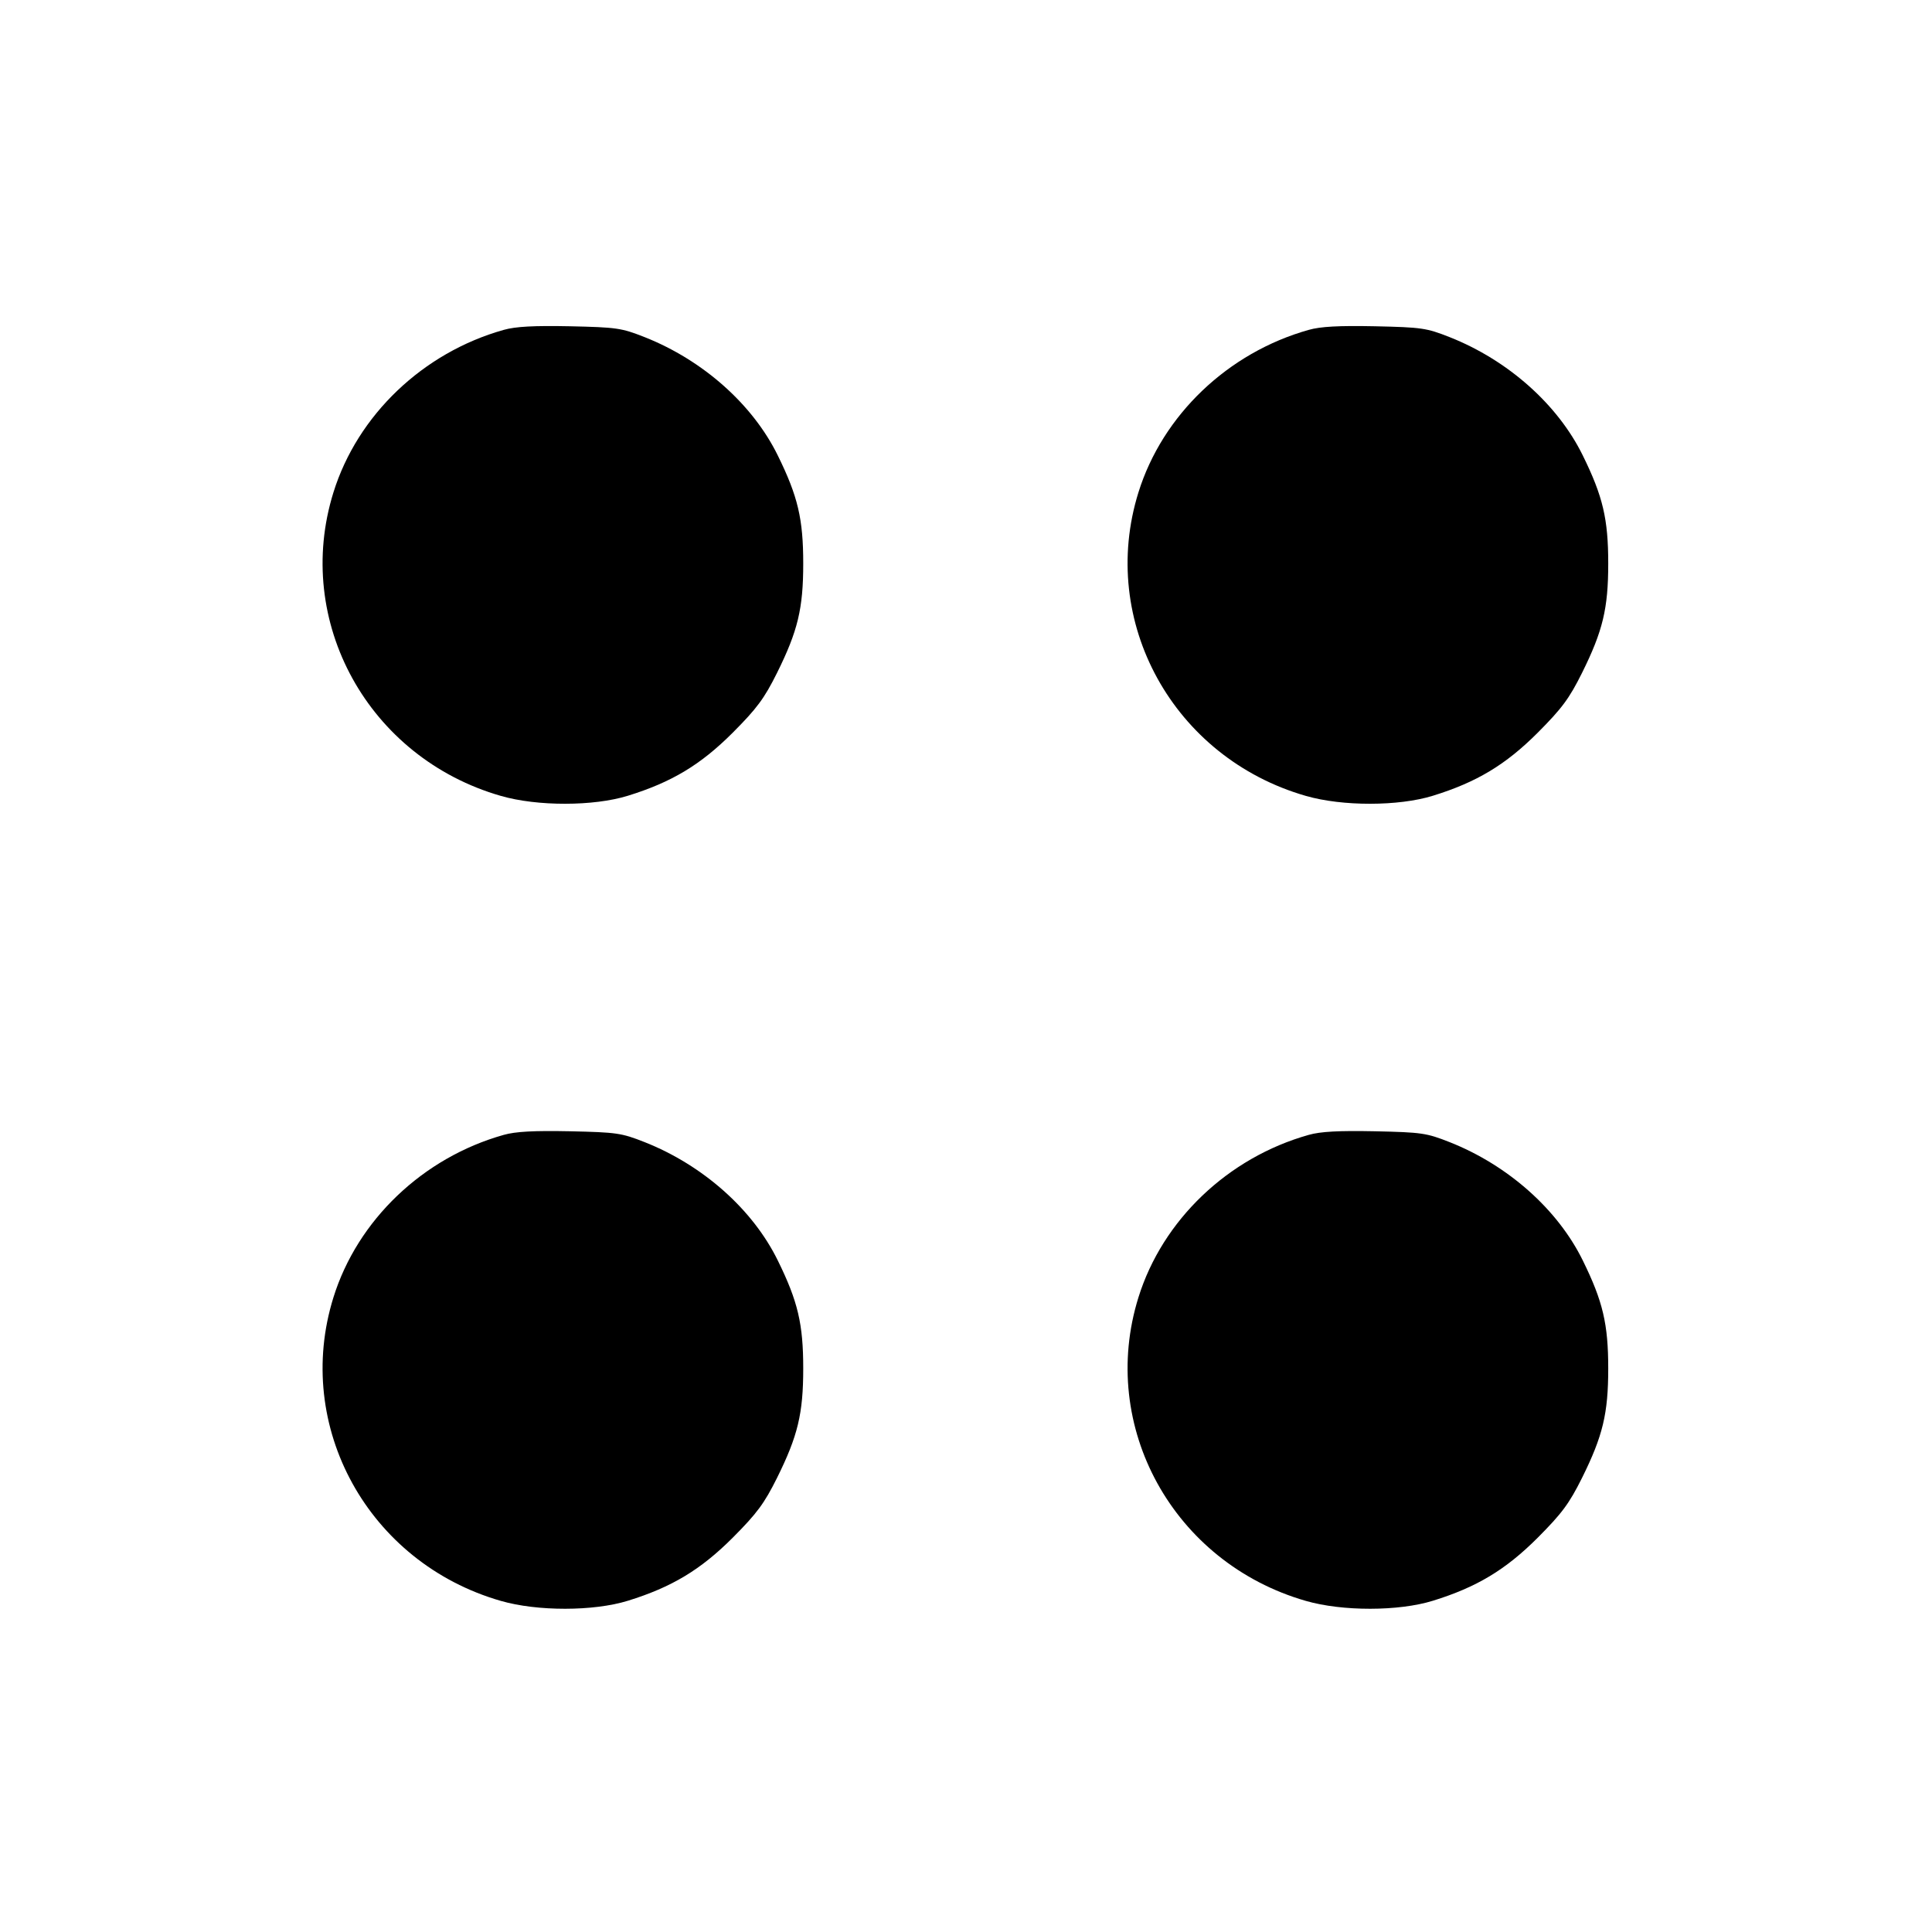 <svg id="icon" height="24" viewBox="0 0 24 24" width="24" xmlns="http://www.w3.org/2000/svg"><path d="M6.257 4.098 C 5.254 4.380,4.441 5.156,4.142 6.117 C 3.642 7.721,4.576 9.414,6.222 9.887 C 6.675 10.018,7.375 10.017,7.800 9.885 C 8.343 9.717,8.702 9.502,9.102 9.102 C 9.403 8.800,9.494 8.677,9.652 8.360 C 9.911 7.838,9.978 7.560,9.978 7.000 C 9.978 6.447,9.912 6.166,9.662 5.658 C 9.351 5.024,8.733 4.475,8.008 4.188 C 7.719 4.074,7.661 4.066,7.080 4.053 C 6.631 4.044,6.404 4.056,6.257 4.098 M16.257 4.098 C 15.254 4.380,14.441 5.156,14.142 6.117 C 13.642 7.721,14.576 9.414,16.222 9.887 C 16.675 10.018,17.375 10.017,17.800 9.885 C 18.343 9.717,18.702 9.502,19.102 9.102 C 19.403 8.800,19.494 8.677,19.652 8.360 C 19.911 7.838,19.978 7.560,19.978 7.000 C 19.978 6.447,19.912 6.166,19.662 5.658 C 19.351 5.024,18.733 4.475,18.008 4.188 C 17.719 4.074,17.661 4.066,17.080 4.053 C 16.631 4.044,16.404 4.056,16.257 4.098 M6.257 14.098 C 5.254 14.380,4.441 15.156,4.142 16.117 C 3.642 17.721,4.576 19.414,6.222 19.887 C 6.675 20.018,7.375 20.017,7.800 19.885 C 8.343 19.717,8.702 19.502,9.102 19.102 C 9.403 18.800,9.494 18.677,9.652 18.360 C 9.911 17.838,9.978 17.560,9.978 17.000 C 9.978 16.447,9.912 16.166,9.662 15.658 C 9.351 15.024,8.733 14.475,8.008 14.188 C 7.719 14.074,7.661 14.066,7.080 14.053 C 6.631 14.044,6.404 14.056,6.257 14.098 M16.257 14.098 C 15.254 14.380,14.441 15.156,14.142 16.117 C 13.642 17.721,14.576 19.414,16.222 19.887 C 16.675 20.018,17.375 20.017,17.800 19.885 C 18.343 19.717,18.702 19.502,19.102 19.102 C 19.403 18.800,19.494 18.677,19.652 18.360 C 19.911 17.838,19.978 17.560,19.978 17.000 C 19.978 16.447,19.912 16.166,19.662 15.658 C 19.351 15.024,18.733 14.475,18.008 14.188 C 17.719 14.074,17.661 14.066,17.080 14.053 C 16.631 14.044,16.404 14.056,16.257 14.098 " fill="currentColor" stroke="none" fill-rule="evenodd"></path></svg>